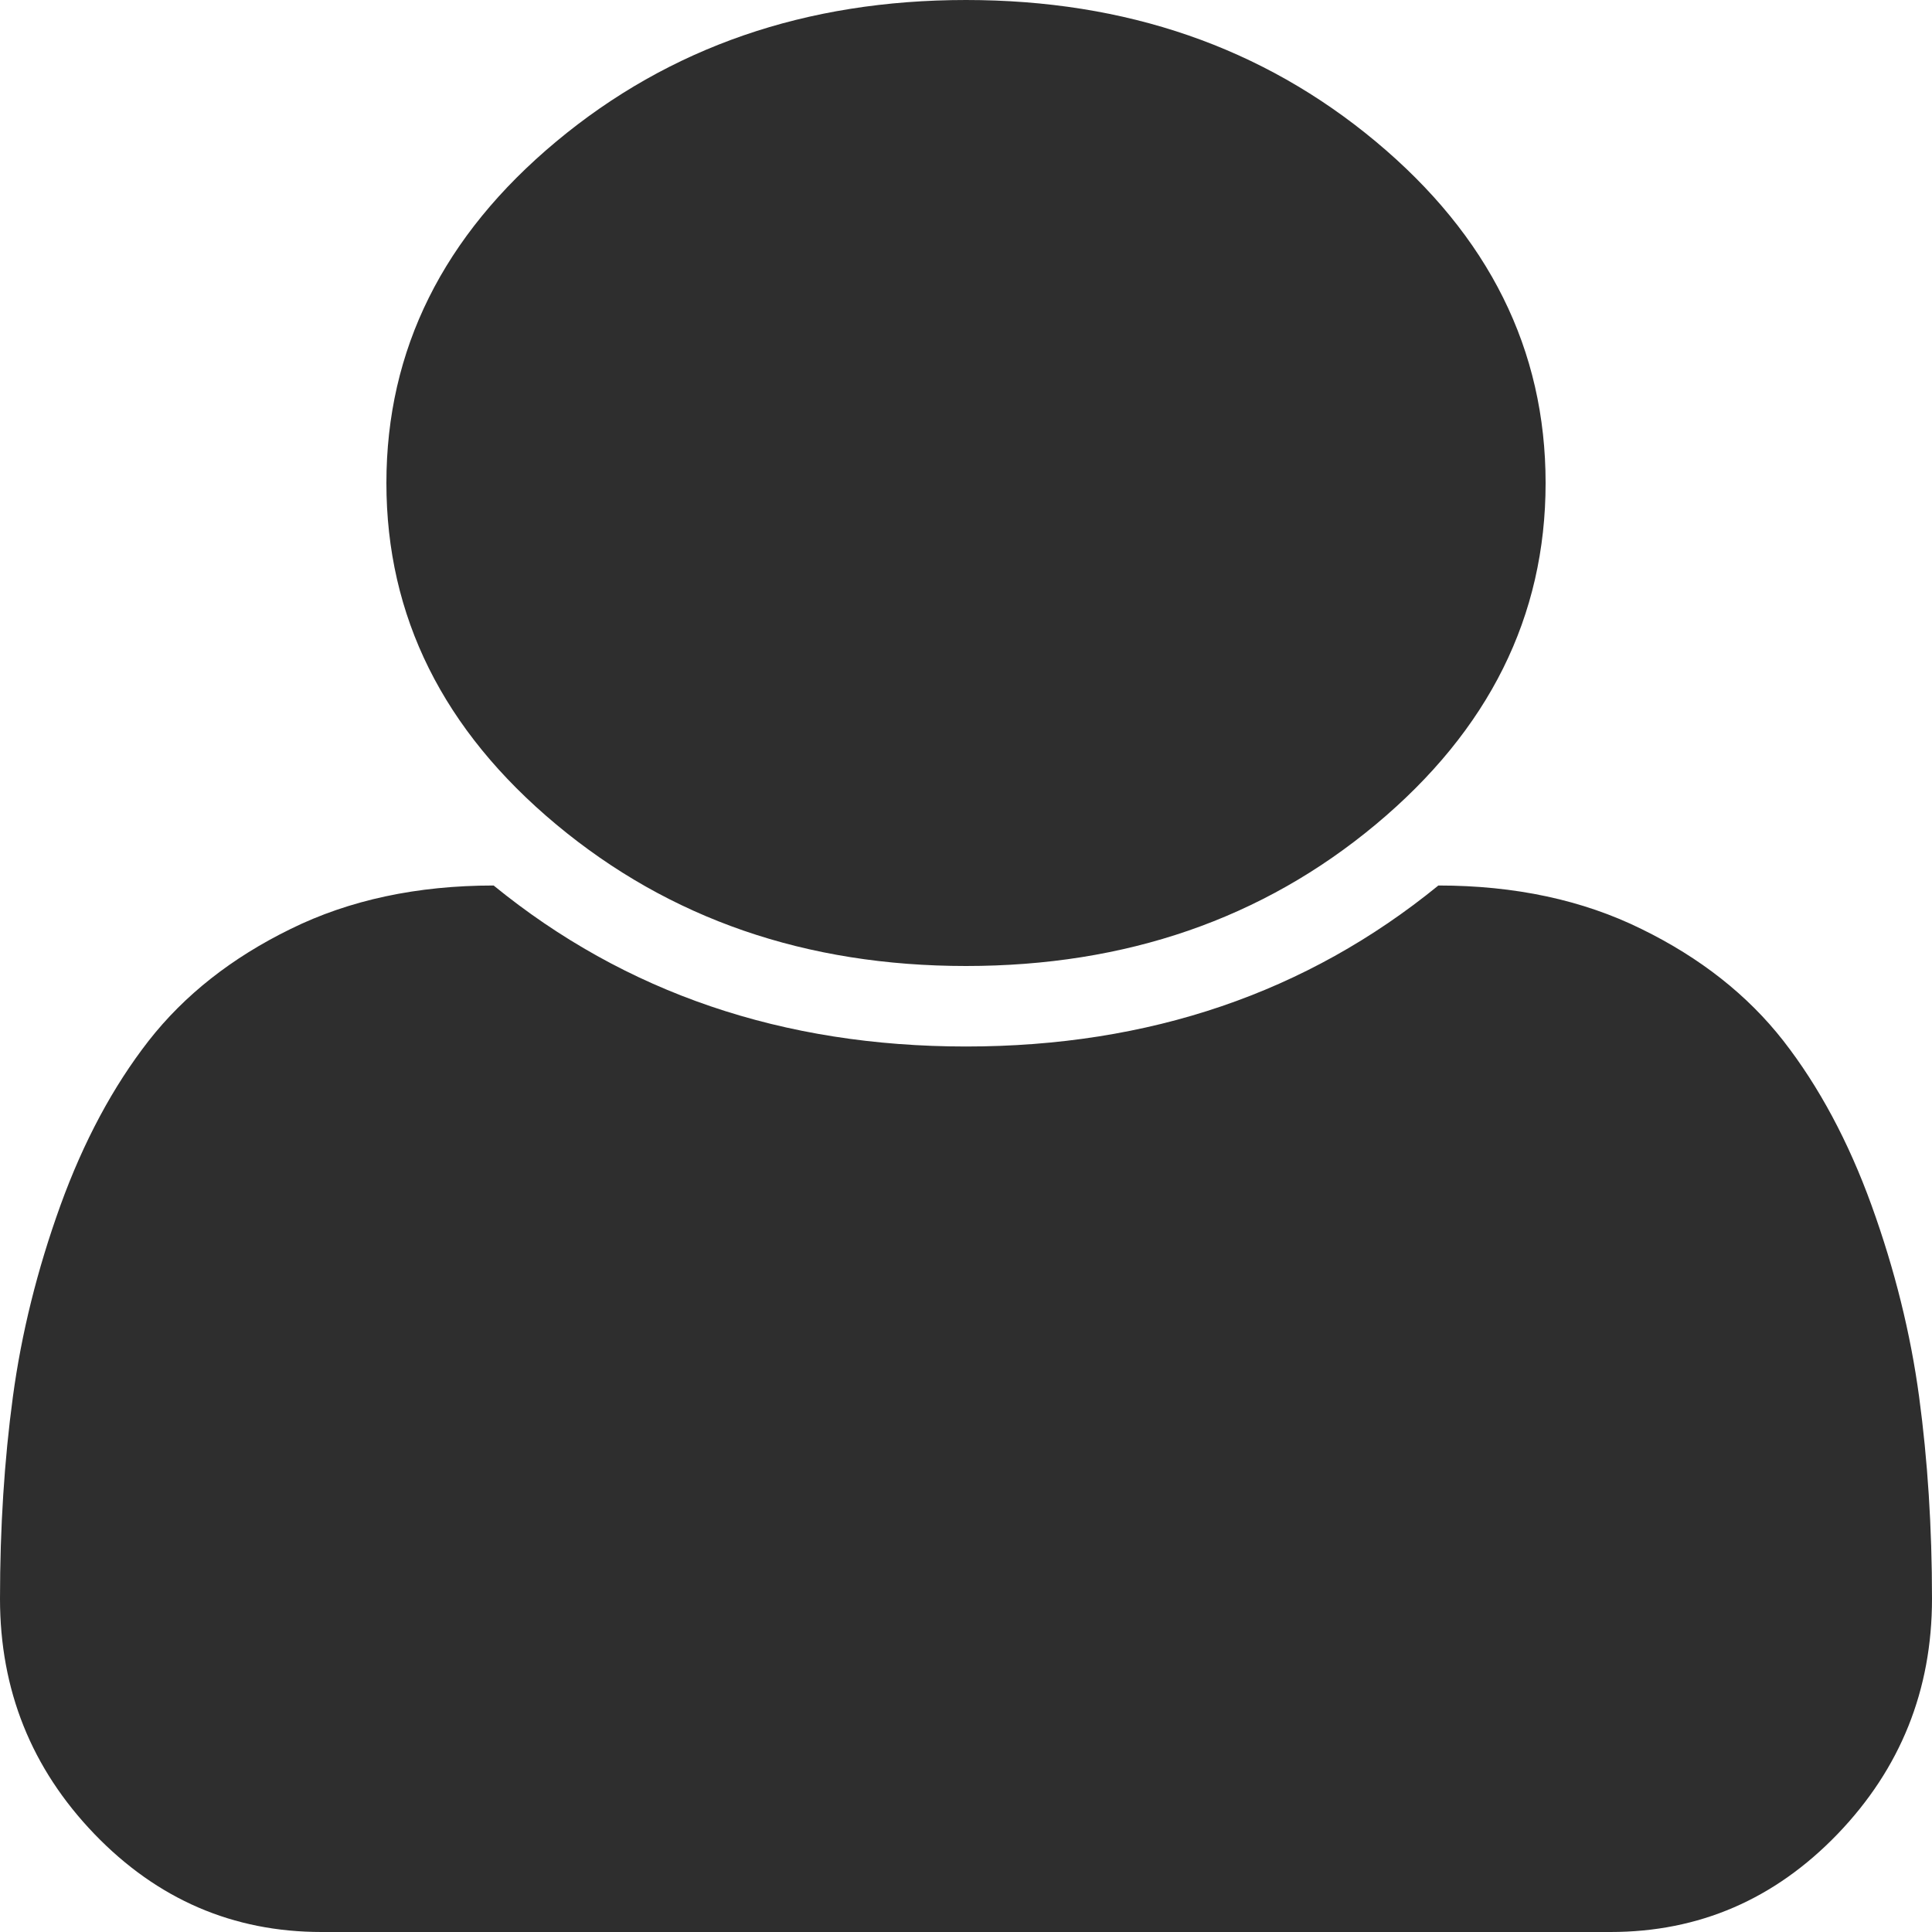 ﻿<?xml version="1.0" encoding="utf-8"?>
<svg version="1.1" xmlns:xlink="http://www.w3.org/1999/xlink" width="12px" height="12px" xmlns="http://www.w3.org/2000/svg">
  <g transform="matrix(1 0 0 1 -70 -552 )">
    <path d="M 11.92 8.676  C 11.973 9.069  12 9.487  12 9.93  C 12 10.497  11.805 10.984  11.414 11.391  C 11.023 11.797  10.553 12  10.003 12  L 1.997 12  C 1.447 12  0.977 11.797  0.586 11.391  C 0.195 10.984  0 10.497  0 9.93  C 0 9.487  0.027 9.069  0.08 8.676  C 0.133 8.283  0.231 7.887  0.375 7.488  C 0.519 7.09  0.702 6.749  0.923 6.465  C 1.145 6.181  1.439 5.949  1.805 5.77  C 2.17 5.59  2.591 5.5  3.066 5.5  C 3.884 6.167  4.863 6.5  6 6.5  C 7.138 6.5  8.116 6.167  8.934 5.5  C 9.409 5.5  9.83 5.59  10.195 5.77  C 10.561 5.949  10.855 6.181  11.077 6.465  C 11.298 6.749  11.481 7.09  11.625 7.488  C 11.769 7.887  11.867 8.283  11.92 8.676  Z M 8.545 0.879  C 9.248 1.465  9.6 2.172  9.6 3  C 9.6 3.828  9.248 4.535  8.545 5.121  C 7.842 5.707  6.994 6  6 6  C 5.006 6  4.158 5.707  3.455 5.121  C 2.752 4.535  2.4 3.828  2.4 3  C 2.4 2.172  2.752 1.465  3.455 0.879  C 4.158 0.293  5.006 0  6 0  C 6.994 0  7.842 0.293  8.545 0.879  Z " fill-rule="nonzero" fill="#2e2e2e" stroke="none" transform="matrix(1 0 0 1 70 552 )" />
  </g>
</svg>